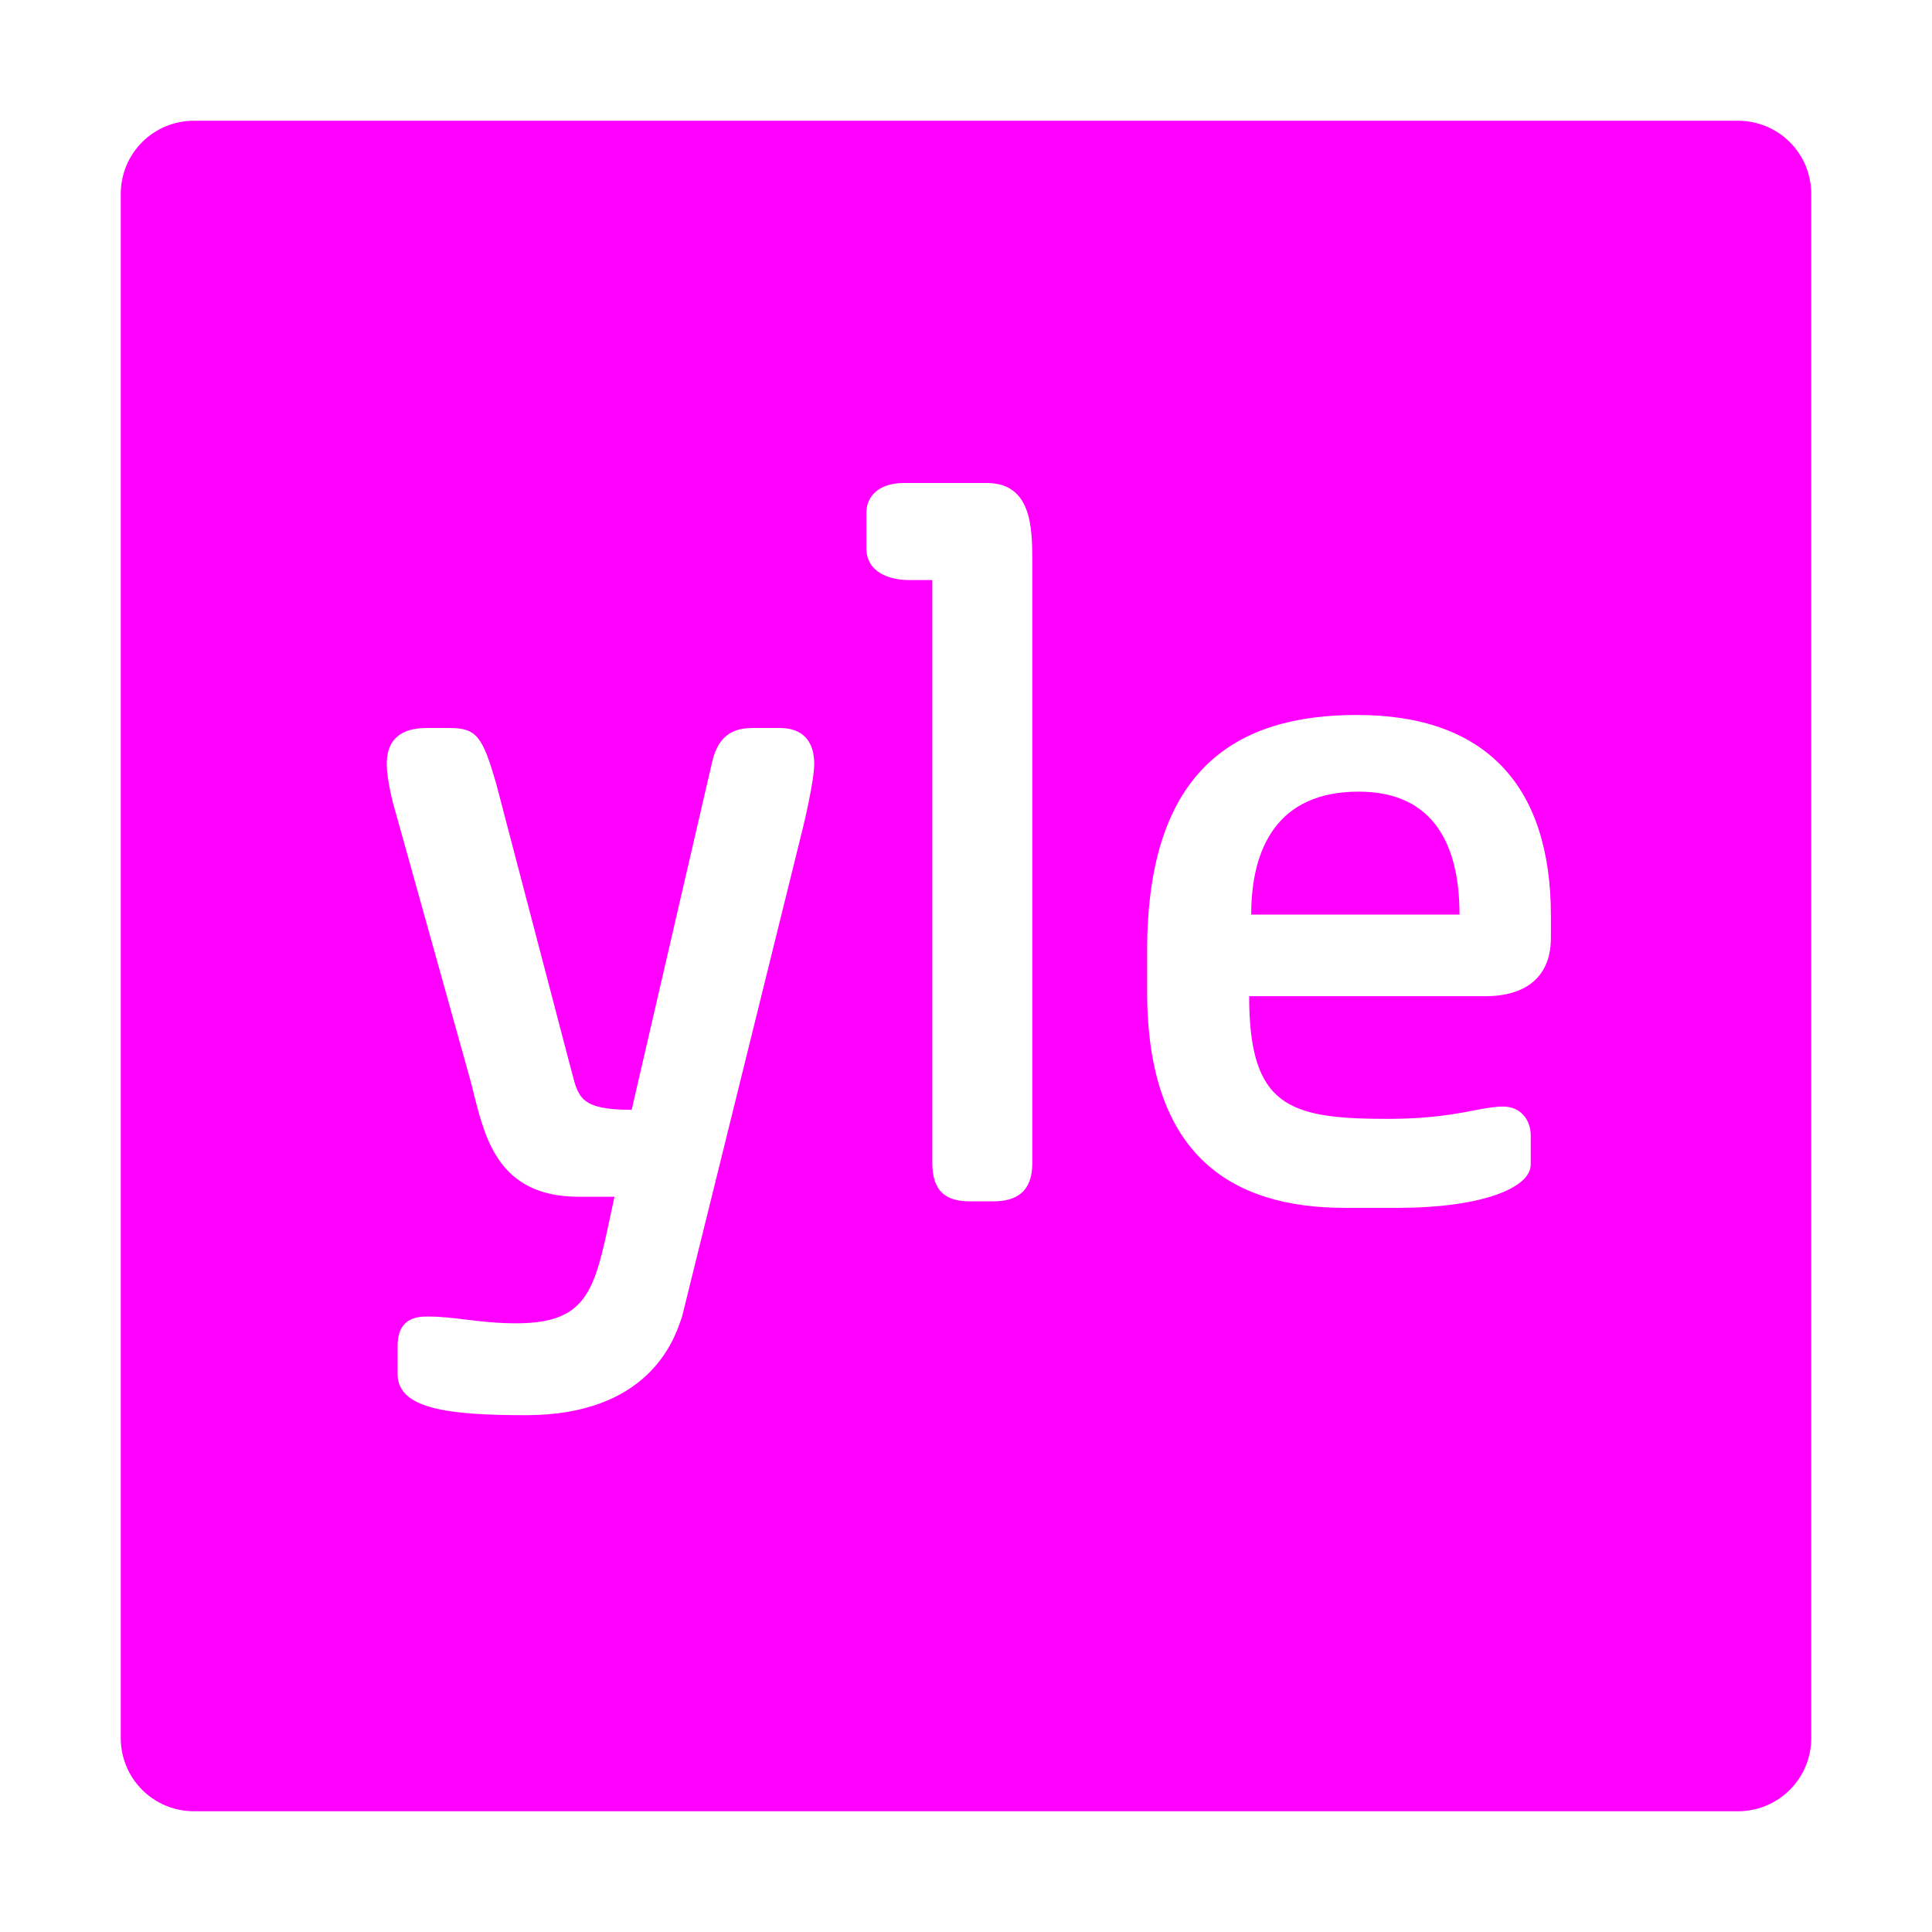 <svg width="16" height="16" viewBox="0 0 16 16" fill="none" xmlns="http://www.w3.org/2000/svg">
<path d="M11.251 6.556C11.883 6.556 12.087 7.01 12.087 7.574H10.362C10.362 7.032 10.573 6.556 11.251 6.556Z" fill="#FF00FF"/>
<path fill-rule="evenodd" clip-rule="evenodd" d="M14.393 1H1.607C1.27 1 1 1.27 1 1.607V14.393C1 14.729 1.27 15 1.607 15H14.393C14.729 15 15 14.729 15 14.393V1.607C15 1.27 14.729 1 14.393 1ZM7.721 9.63V4.804H7.532C7.345 4.804 7.175 4.728 7.175 4.54V4.247C7.175 4.101 7.29 4 7.483 4H8.172C8.541 4 8.549 4.366 8.549 4.64V9.628C8.549 9.752 8.522 9.949 8.228 9.949H8.033C7.841 9.949 7.721 9.875 7.721 9.63ZM11.238 5.921C10.246 5.921 9.5 6.361 9.5 7.874V8.211C9.5 9.57 10.199 10.003 11.138 10.003H11.578C12.252 10.003 12.677 9.844 12.677 9.643V9.405C12.677 9.27 12.59 9.164 12.449 9.164C12.376 9.164 12.301 9.178 12.207 9.196C12.05 9.226 11.839 9.266 11.496 9.266C10.677 9.266 10.345 9.169 10.345 8.25H12.307C12.557 8.25 12.844 8.151 12.844 7.765V7.585C12.844 6.5 12.298 5.921 11.238 5.921ZM3.545 10.903C3.464 10.903 3.293 10.907 3.293 11.145V11.381C3.293 11.67 3.722 11.72 4.354 11.72C5.364 11.72 5.579 11.105 5.638 10.934C5.642 10.922 5.645 10.913 5.648 10.906L6.651 6.849C6.651 6.849 6.743 6.472 6.743 6.324C6.743 6.139 6.647 6.029 6.46 6.029H6.226C6.02 6.029 5.936 6.148 5.898 6.308L5.231 9.191C4.815 9.191 4.79 9.092 4.738 8.888C4.73 8.857 4.721 8.823 4.711 8.787L4.109 6.489C3.996 6.099 3.947 6.029 3.723 6.029H3.534C3.376 6.029 3.203 6.079 3.203 6.329C3.203 6.467 3.261 6.673 3.261 6.673L3.889 8.923C3.902 8.969 3.914 9.017 3.926 9.067C4.021 9.443 4.139 9.911 4.792 9.911H5.089C5.077 9.965 5.066 10.018 5.055 10.068C4.924 10.684 4.866 10.959 4.275 10.959C4.111 10.959 3.979 10.943 3.856 10.928C3.75 10.915 3.651 10.903 3.545 10.903Z" fill="#FF00FF"/>
</svg>
